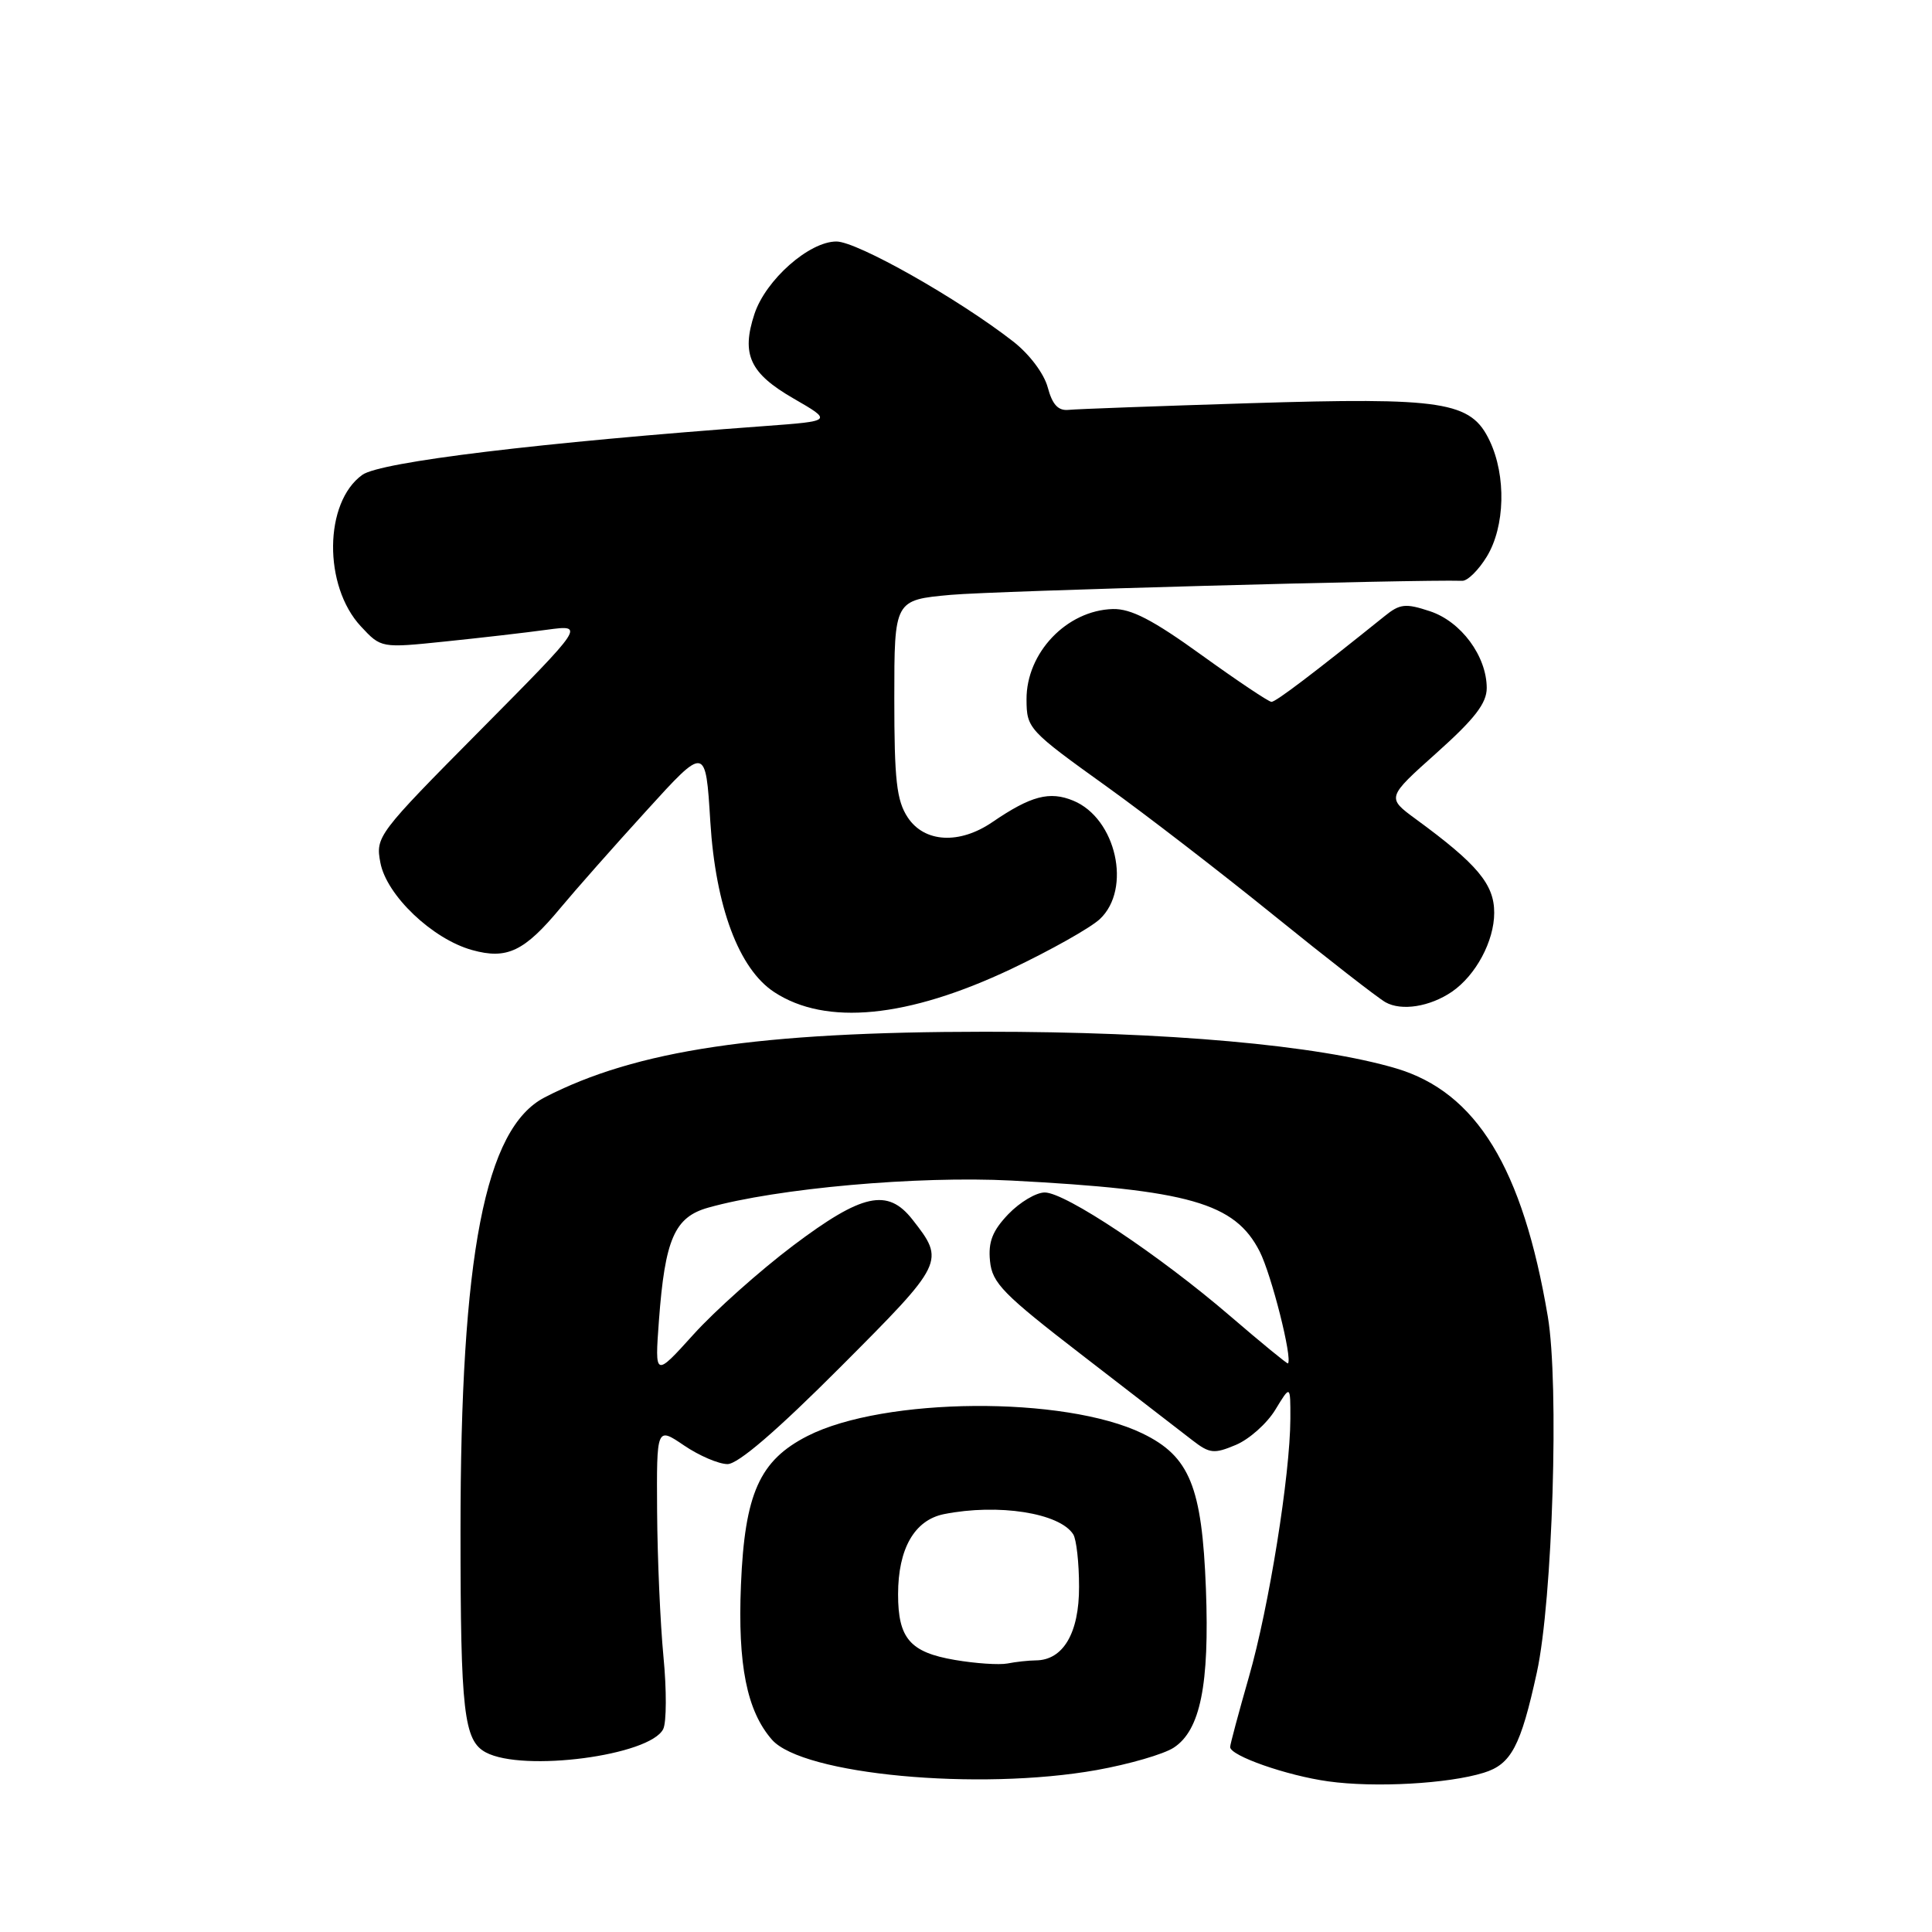 <?xml version="1.0" encoding="UTF-8" standalone="no"?>
<!DOCTYPE svg PUBLIC "-//W3C//DTD SVG 1.1//EN" "http://www.w3.org/Graphics/SVG/1.1/DTD/svg11.dtd" >
<svg xmlns="http://www.w3.org/2000/svg" xmlns:xlink="http://www.w3.org/1999/xlink" version="1.1" viewBox="0 0 256 256">
 <g >
 <path fill="currentColor"
d=" M 196.60 234.90 C 200.24 233.78 201.50 231.40 203.64 221.61 C 205.73 212.06 206.61 183.39 205.09 174.43 C 201.77 154.76 195.63 144.73 185.00 141.57 C 174.57 138.48 154.65 136.70 130.50 136.71 C 100.49 136.73 84.29 139.15 72.17 145.41 C 64.26 149.50 61.01 166.27 61.02 203.00 C 61.02 226.85 61.46 230.64 64.37 232.20 C 69.31 234.84 86.13 232.63 87.88 229.11 C 88.32 228.22 88.34 223.90 87.91 219.50 C 87.49 215.10 87.11 206.45 87.07 200.28 C 87.00 189.06 87.00 189.06 90.64 191.53 C 92.64 192.89 95.24 194.00 96.40 194.00 C 97.80 194.00 102.96 189.56 111.37 181.13 C 125.18 167.29 125.25 167.14 120.89 161.58 C 117.61 157.41 114.25 158.15 105.10 165.04 C 100.69 168.37 94.76 173.65 91.92 176.79 C 86.76 182.50 86.76 182.50 87.31 175.00 C 88.11 164.19 89.38 161.27 93.84 160.02 C 102.97 157.45 121.61 155.79 134.00 156.43 C 157.55 157.66 163.63 159.39 166.91 165.82 C 168.47 168.88 171.29 180.03 170.66 180.66 C 170.57 180.75 167.12 177.92 163.00 174.38 C 153.63 166.32 141.16 158.01 138.44 158.01 C 137.30 158.00 135.13 159.30 133.61 160.88 C 131.51 163.08 130.93 164.55 131.18 167.08 C 131.46 170.02 132.90 171.48 143.50 179.65 C 150.10 184.74 156.63 189.78 158.02 190.86 C 160.28 192.61 160.88 192.67 163.75 191.46 C 165.52 190.72 167.87 188.63 168.98 186.81 C 170.99 183.50 170.99 183.50 170.98 188.00 C 170.95 195.45 168.15 212.94 165.49 222.19 C 164.12 226.97 163.00 231.15 163.00 231.49 C 163.00 232.65 170.51 235.28 176.00 236.04 C 182.16 236.90 191.90 236.36 196.60 234.90 Z  M 145.32 234.54 C 149.61 233.77 154.21 232.44 155.53 231.57 C 159.05 229.27 160.27 223.24 159.79 210.52 C 159.27 196.98 157.64 192.97 151.38 189.94 C 141.05 184.94 117.14 185.12 107.01 190.27 C 100.64 193.51 98.68 197.90 98.18 210.00 C 97.74 220.61 98.96 226.70 102.28 230.51 C 106.34 235.15 129.65 237.33 145.32 234.54 Z  M 133.98 128.40 C 139.20 125.92 144.49 122.95 145.74 121.78 C 149.99 117.78 147.90 108.45 142.23 106.10 C 139.08 104.79 136.60 105.45 131.50 108.93 C 127.13 111.92 122.48 111.66 120.27 108.30 C 118.80 106.06 118.50 103.35 118.50 92.55 C 118.50 79.50 118.50 79.50 126.00 78.82 C 131.81 78.30 187.56 76.77 193.76 76.96 C 194.46 76.98 195.92 75.54 197.01 73.75 C 199.43 69.78 199.60 63.06 197.39 58.41 C 194.91 53.18 191.35 52.63 165.50 53.43 C 153.40 53.81 142.64 54.20 141.59 54.31 C 140.21 54.45 139.44 53.61 138.83 51.33 C 138.34 49.50 136.40 46.92 134.24 45.24 C 126.97 39.58 113.57 32.00 110.83 32.00 C 107.21 32.00 101.46 37.09 99.97 41.60 C 98.20 46.97 99.35 49.46 105.16 52.81 C 110.32 55.79 110.32 55.79 101.41 56.45 C 71.48 58.64 50.41 61.20 48.01 62.92 C 42.93 66.56 42.82 77.64 47.82 83.00 C 50.50 85.88 50.50 85.88 59.00 85.00 C 63.67 84.52 69.75 83.82 72.50 83.44 C 77.50 82.77 77.50 82.77 63.62 96.78 C 50.01 110.51 49.75 110.86 50.40 114.30 C 51.21 118.64 57.31 124.44 62.57 125.89 C 67.18 127.17 69.48 126.07 74.27 120.30 C 76.19 117.99 81.30 112.20 85.63 107.45 C 93.50 98.79 93.50 98.79 94.12 108.87 C 94.82 120.15 97.91 128.40 102.59 131.46 C 109.43 135.95 120.27 134.89 133.98 128.40 Z  M 192.39 131.41 C 195.55 129.24 197.99 124.70 197.99 120.95 C 198.00 117.18 195.77 114.51 187.61 108.54 C 183.73 105.69 183.73 105.69 190.36 99.76 C 195.40 95.25 197.00 93.19 197.00 91.16 C 196.99 86.94 193.60 82.35 189.47 80.99 C 186.24 79.92 185.49 80.00 183.47 81.64 C 174.09 89.18 169.06 93.00 168.48 93.00 C 168.11 93.00 163.95 90.21 159.23 86.81 C 152.75 82.13 149.87 80.64 147.45 80.70 C 141.34 80.88 135.98 86.50 136.02 92.70 C 136.04 96.53 136.26 96.77 146.71 104.27 C 151.77 107.90 161.71 115.56 168.79 121.29 C 175.87 127.02 182.53 132.20 183.58 132.80 C 185.70 134.00 189.47 133.40 192.39 131.41 Z  M 126.52 219.95 C 120.59 218.94 119.00 217.10 119.00 211.26 C 119.00 205.21 121.17 201.42 125.08 200.63 C 132.27 199.20 140.41 200.47 142.21 203.31 C 142.63 203.97 142.98 207.09 142.98 210.25 C 143.00 216.37 140.88 219.99 137.25 220.01 C 136.29 220.02 134.60 220.20 133.50 220.42 C 132.40 220.63 129.26 220.42 126.52 219.95 Z "/>
</g>
</svg>
